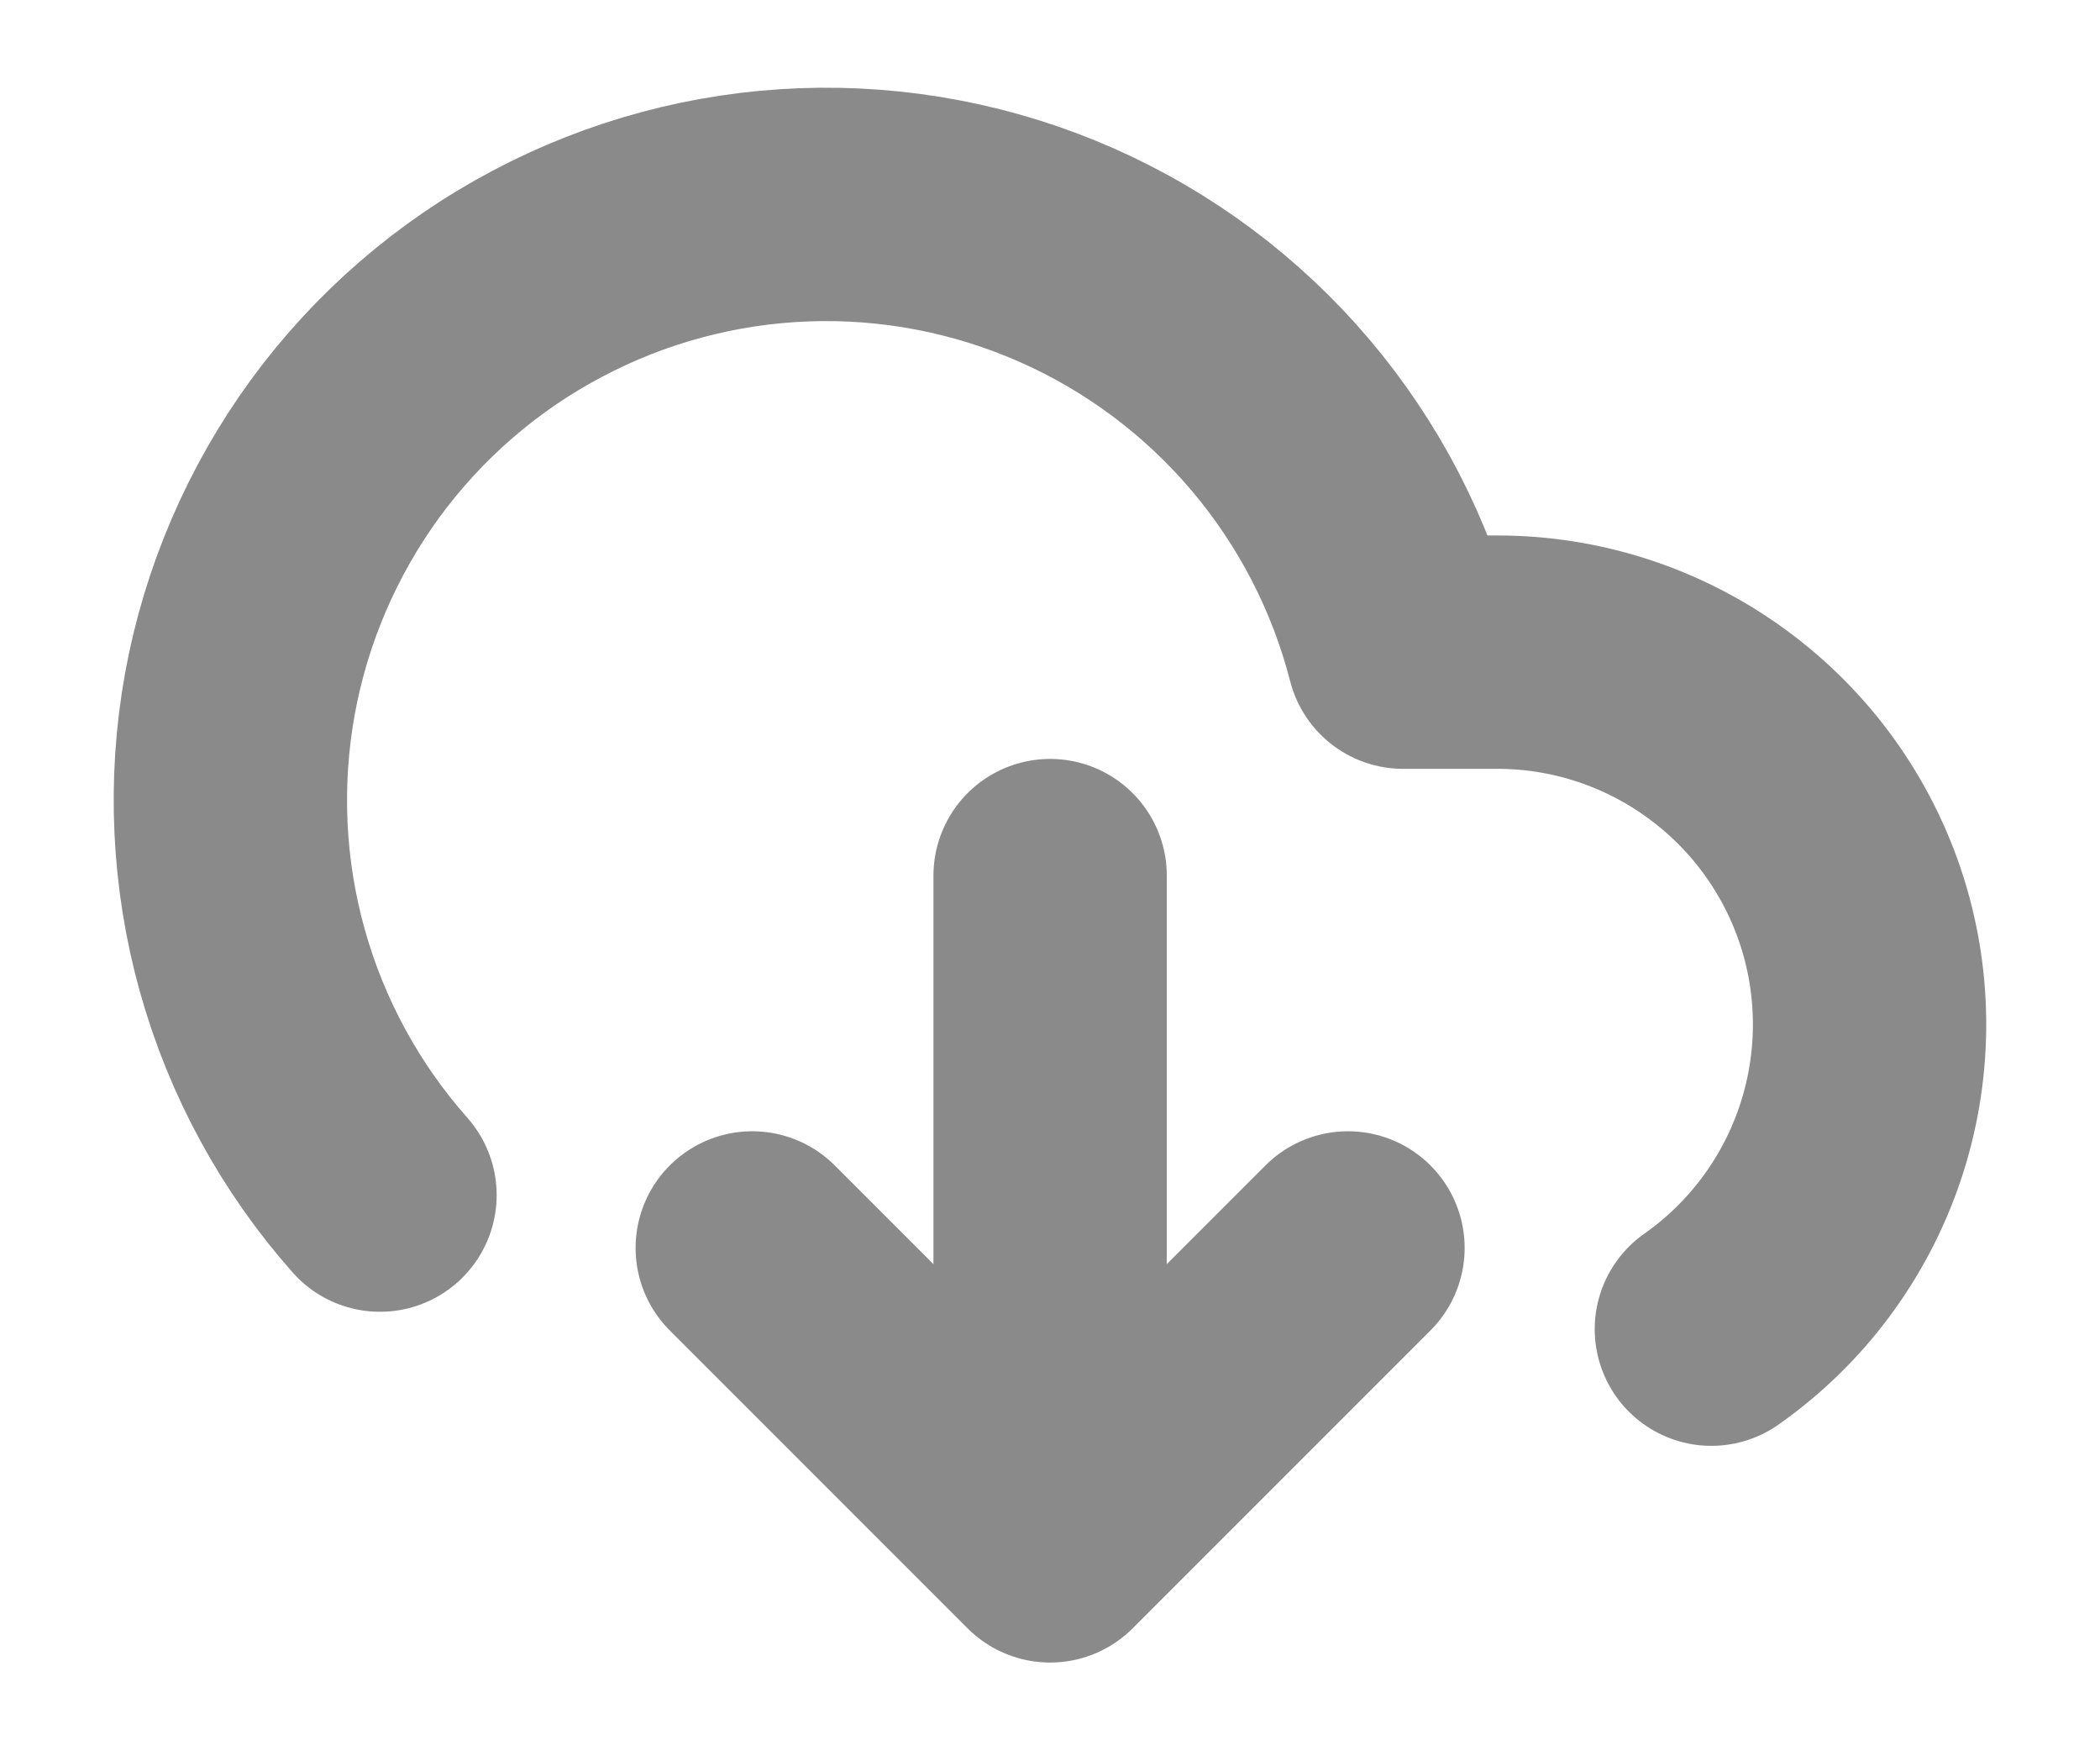 <svg width="18" height="15" viewBox="0 0 18 15" fill="none" xmlns="http://www.w3.org/2000/svg">
<g id="icon- carbon">
<path id="Vector" d="M6.448 10.695L9.001 13.248M9.001 13.248L11.554 10.695M9.001 13.248L9.001 7.504M14.669 11.391C15.224 11.001 15.64 10.444 15.857 9.801C16.074 9.158 16.081 8.463 15.876 7.816C15.671 7.17 15.265 6.605 14.717 6.205C14.17 5.804 13.509 5.588 12.831 5.589H12.027C11.835 4.841 11.475 4.146 10.976 3.557C10.477 2.968 9.85 2.499 9.144 2.187C8.437 1.875 7.669 1.727 6.897 1.755C6.125 1.783 5.37 1.986 4.688 2.348C4.005 2.709 3.414 3.222 2.958 3.845C2.503 4.469 2.194 5.188 2.056 5.948C1.919 6.707 1.955 7.489 2.163 8.233C2.371 8.977 2.745 9.664 3.257 10.242" stroke="#8A8A8A" stroke-width="2" stroke-linecap="round" stroke-linejoin="round"/>
</g>
</svg>
